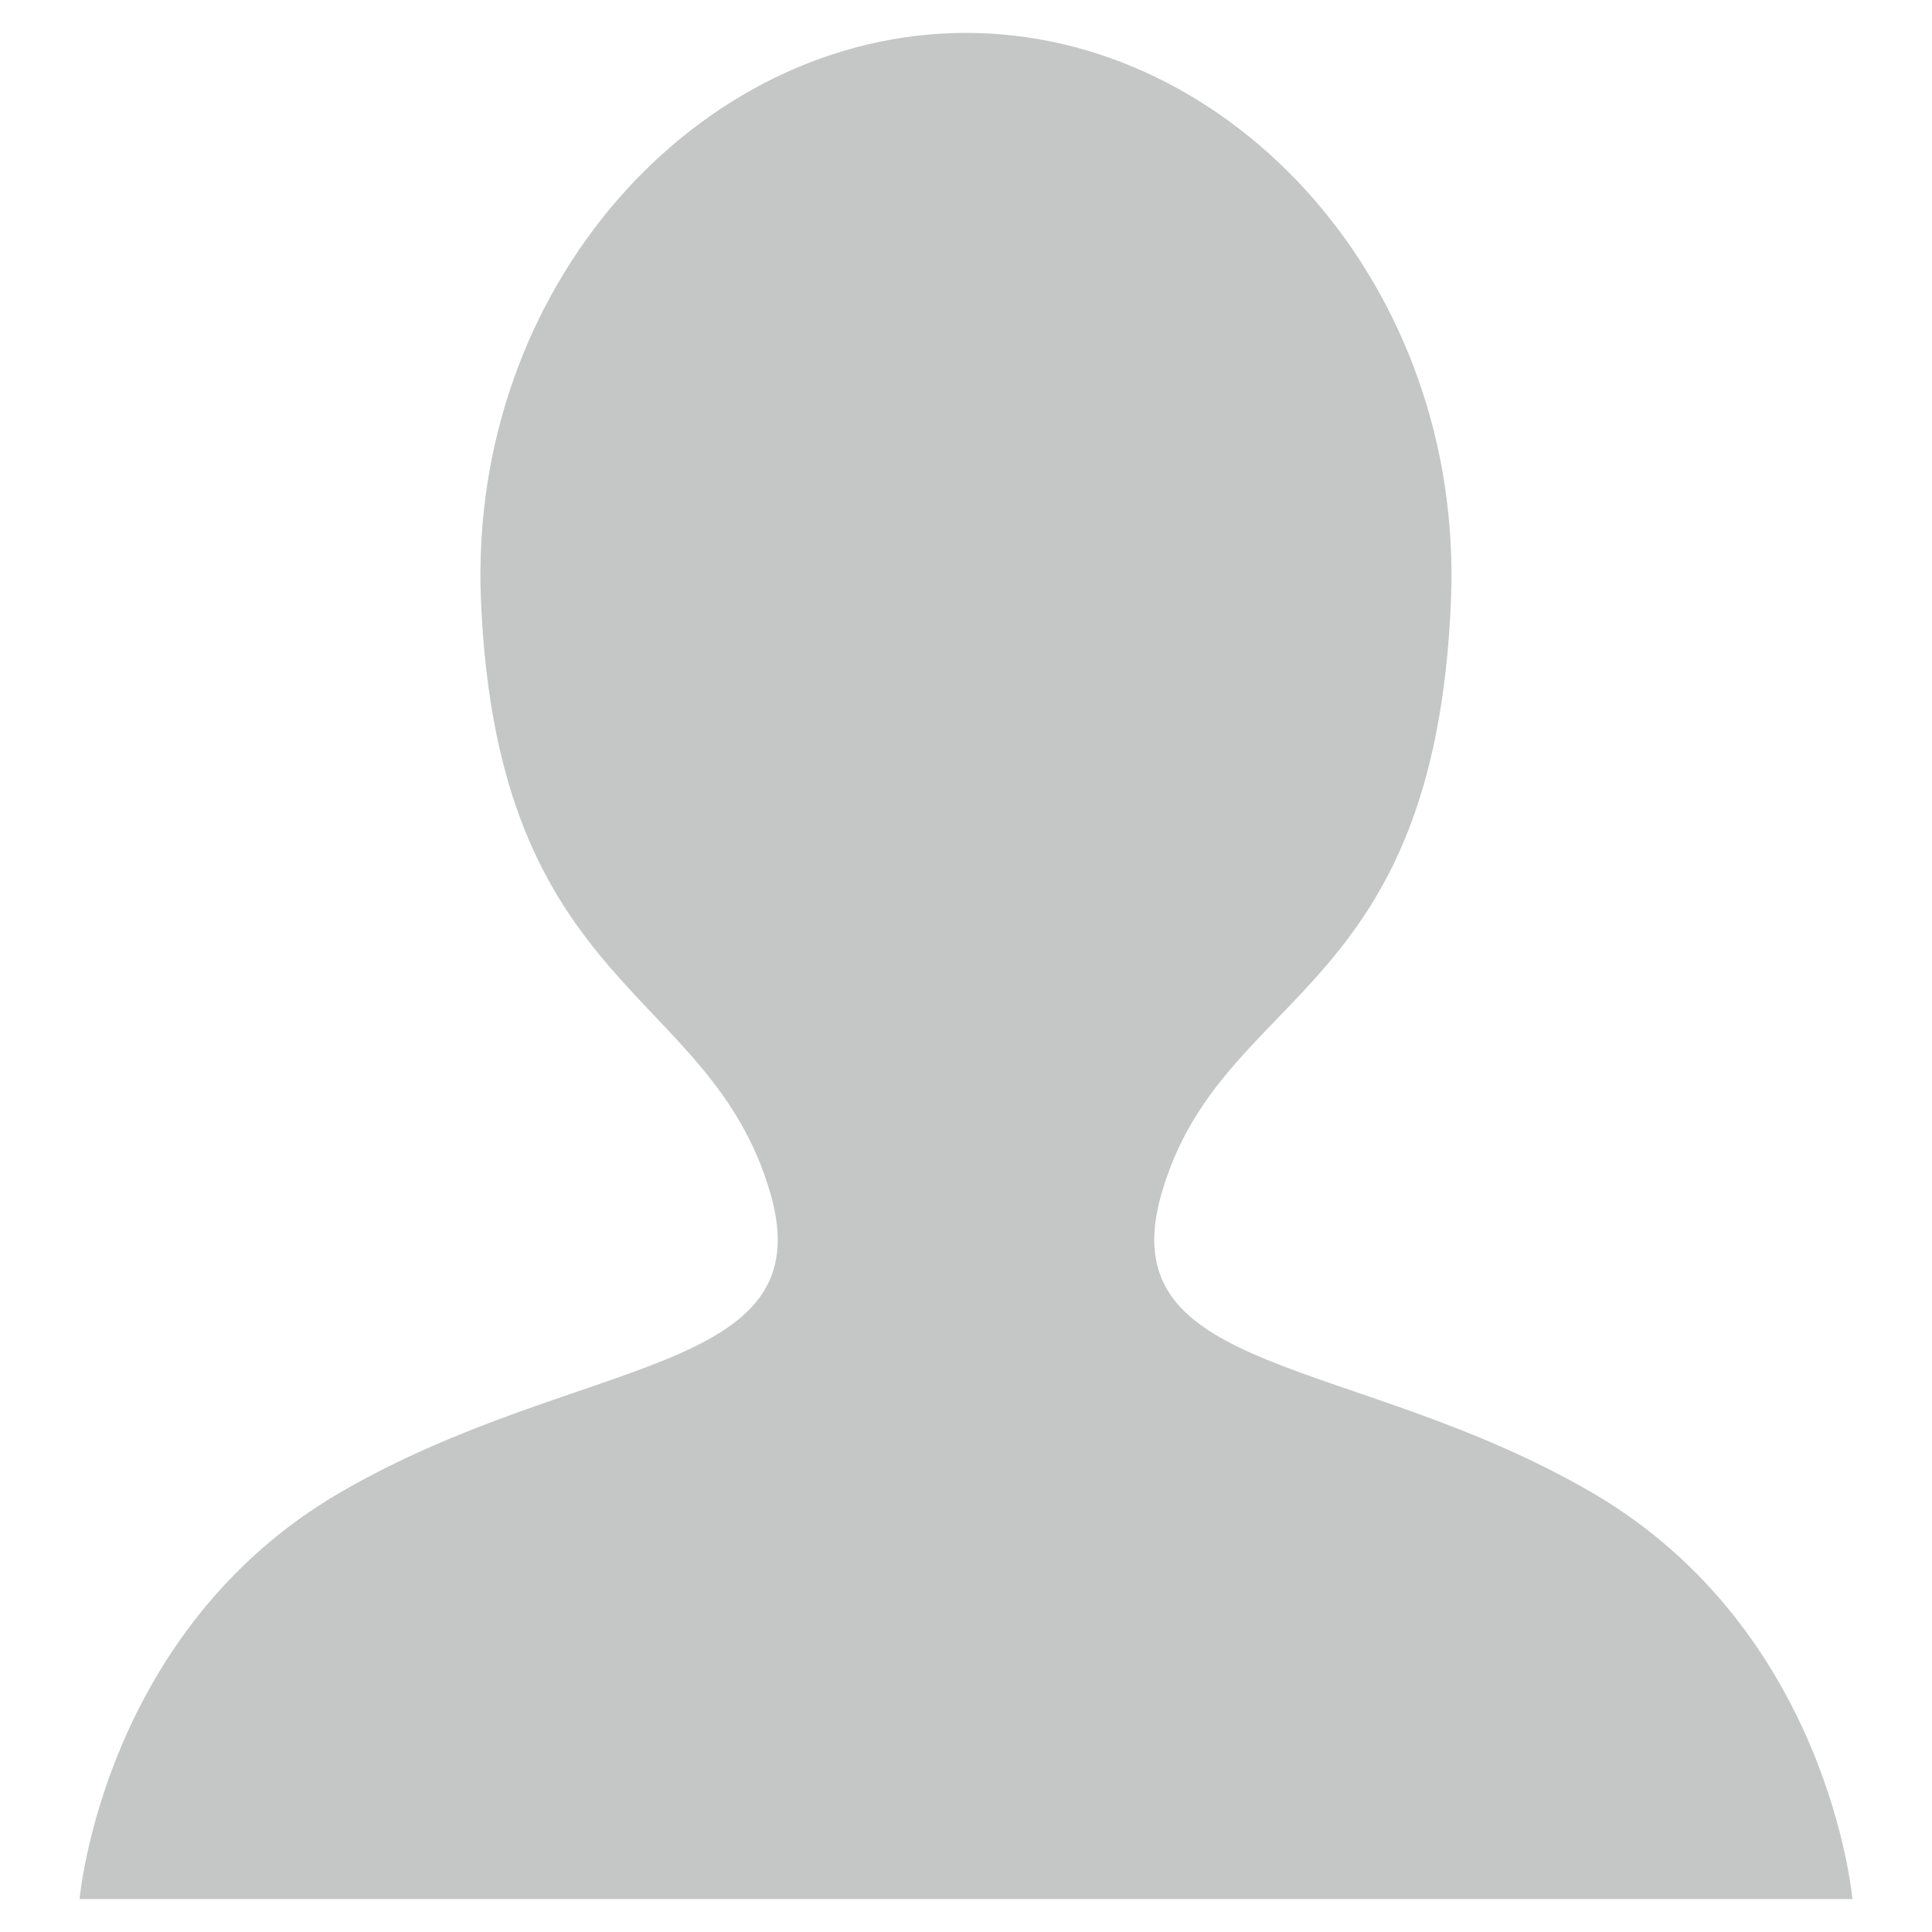 <svg xmlns="http://www.w3.org/2000/svg" width="30" height="30" viewBox="0 0 30000 30000" shape-rendering="geometricPrecision" text-rendering="geometricPrecision" image-rendering="optimizeQuality" fill-rule="evenodd" clip-rule="evenodd"><defs><style>.fil0{fill:#c5c6c6}</style></defs><path class="fil0" d="M1473 29489h27291s-357-4172-4052-6317c-3696-2145-7506-1787-6673-4648 927-3193 4237-2975 4492-9206 200-4860-3372-8807-7531-8807-4160 0-7735 3947-7532 8807 255 6111 3555 5986 4493 9206 833 2861-2978 2503-6673 4648-3696 2145-4052 6317-4052 6317h237z" id="Layer_x0020_1"/></svg>